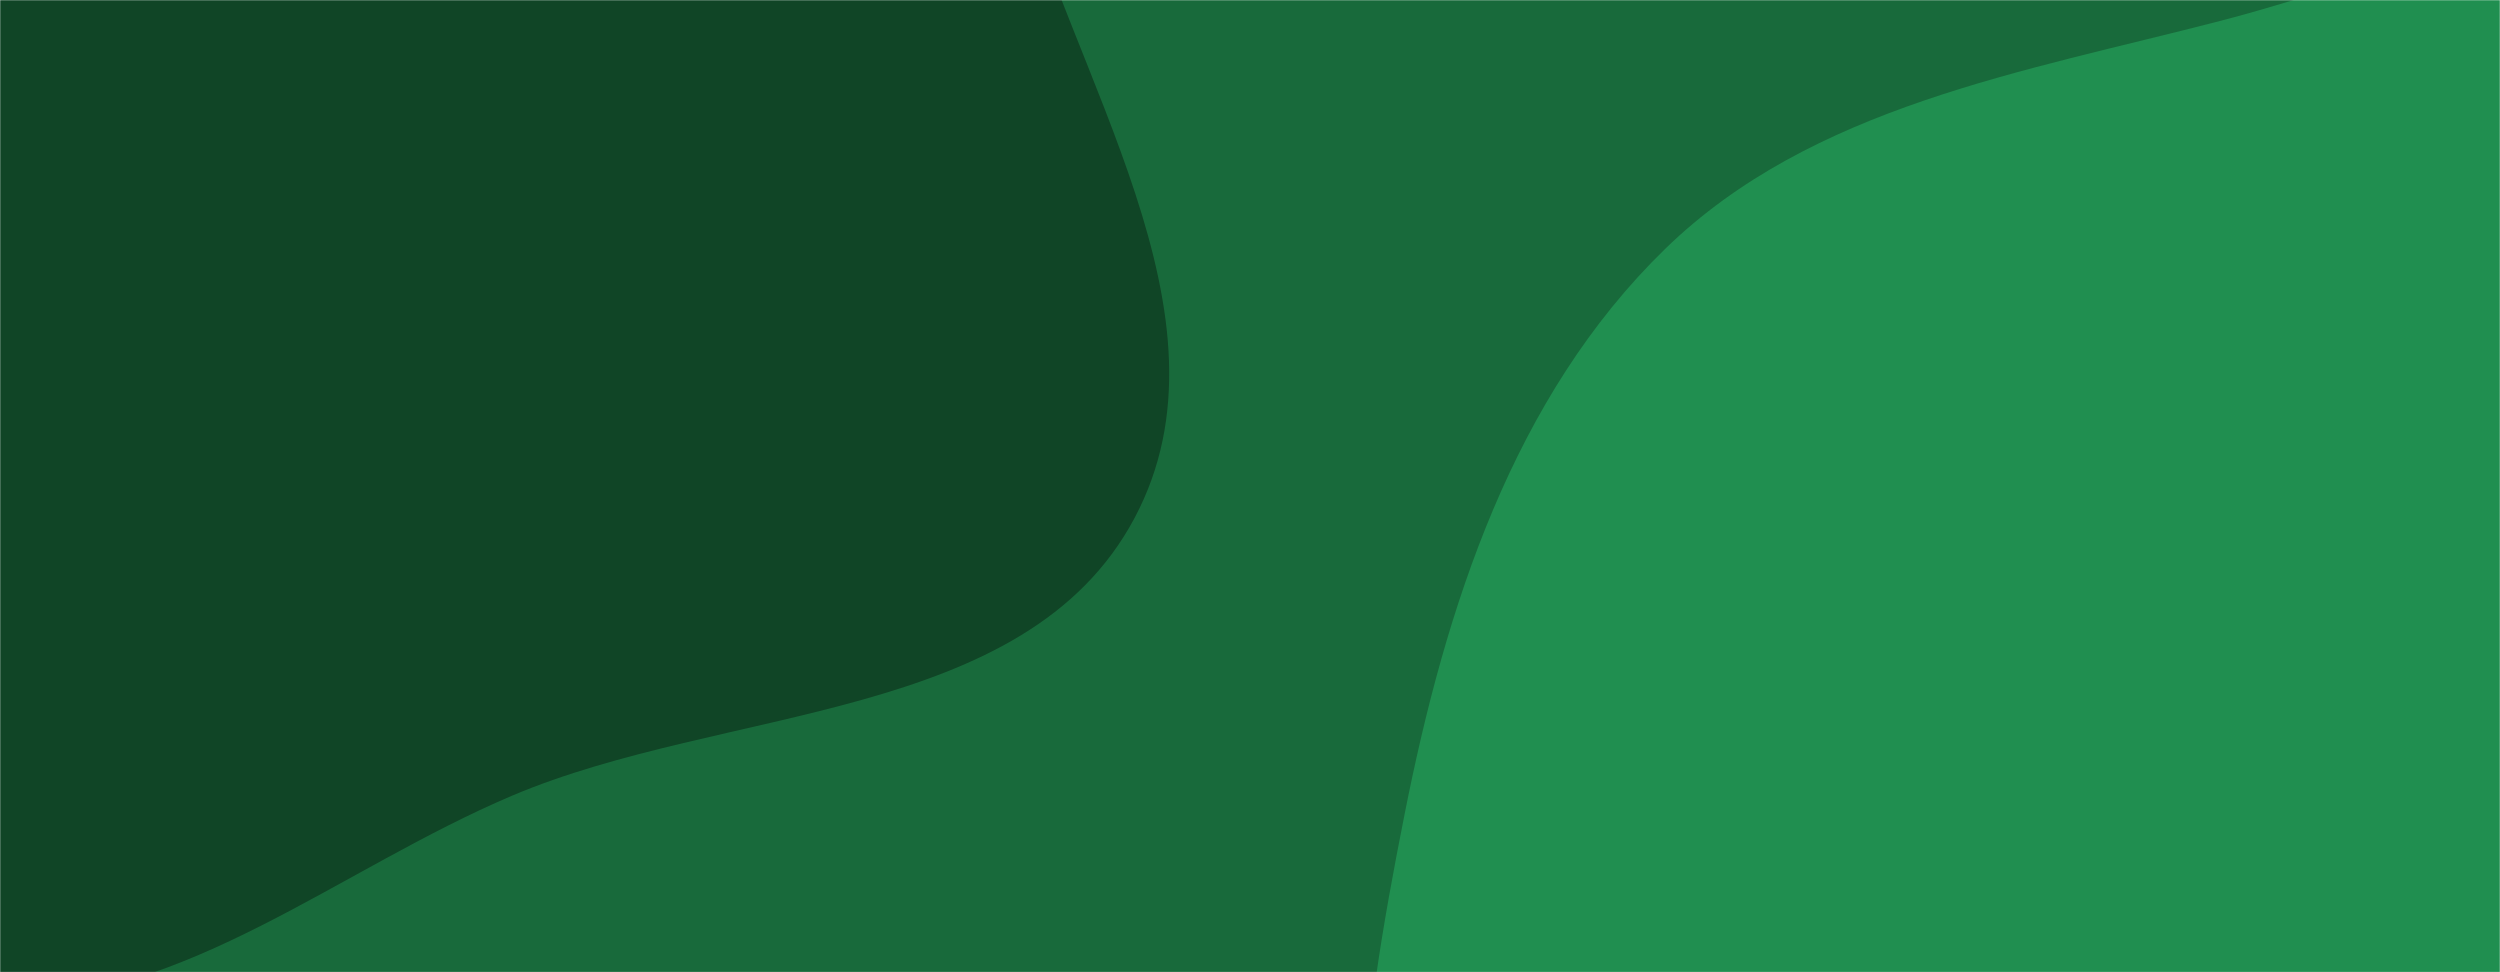 <svg xmlns="http://www.w3.org/2000/svg" version="1.1" xmlns:xlink="http://www.w3.org/1999/xlink" xmlns:svgjs="http://svgjs.dev/svgjs" width="1440" height="560" preserveAspectRatio="none" viewBox="0 0 1440 560"><g mask="url(&quot;#SvgjsMask1165&quot;)" fill="none"><rect width="1440" height="560" x="0" y="0" fill="rgba(24, 106, 59, 1)"></rect><path d="M0,576.401C107.973,575.984,195.272,500.718,294.631,458.454C417.642,406.129,590.661,416.432,653.475,298.432C715.614,181.701,615.964,44.279,583.324,-83.869C554.421,-197.344,555.178,-326.431,473.056,-409.905C392.212,-492.079,265.178,-494.49,153.046,-521.227C46.915,-546.533,-57.506,-580.546,-165.033,-562.05C-280.834,-542.131,-388.433,-490.664,-476.546,-412.929C-573.324,-327.55,-669.437,-226.619,-689.717,-99.166C-710.084,28.835,-659.28,161.01,-584.739,267.041C-516.723,363.79,-400.636,405.432,-296.099,460.738C-200.501,511.315,-108.152,576.819,0,576.401" fill="#104526"></path><path d="M1440 1199.423C1559.6 1198.617 1662.594 1127.463 1765.327 1066.219 1871.464 1002.946 1985.038 944.072 2047.339 837.362 2112.759 725.31 2170.61 581.055 2117.768 462.552 2064.079 342.15 1883.657 349.324 1788.863 257.709 1707.057 178.646 1714.593 23.249 1612.109-26.15 1509.379-75.668 1389.473-16.664 1279.089 11.989 1165.195 41.553 1043.496 61.295 959.15 143.341 871.633 228.473 832.704 349.506 808.989 469.274 784.289 594.014 763.441 729.281 820.638 842.853 877.214 955.192 1002.835 1007.868 1111.842 1070.624 1215.786 1130.465 1320.064 1200.231 1440 1199.423" fill="#208f50"></path></g><defs><mask id="SvgjsMask1165"><rect width="1440" height="560" fill="#ffffff"></rect></mask></defs></svg>